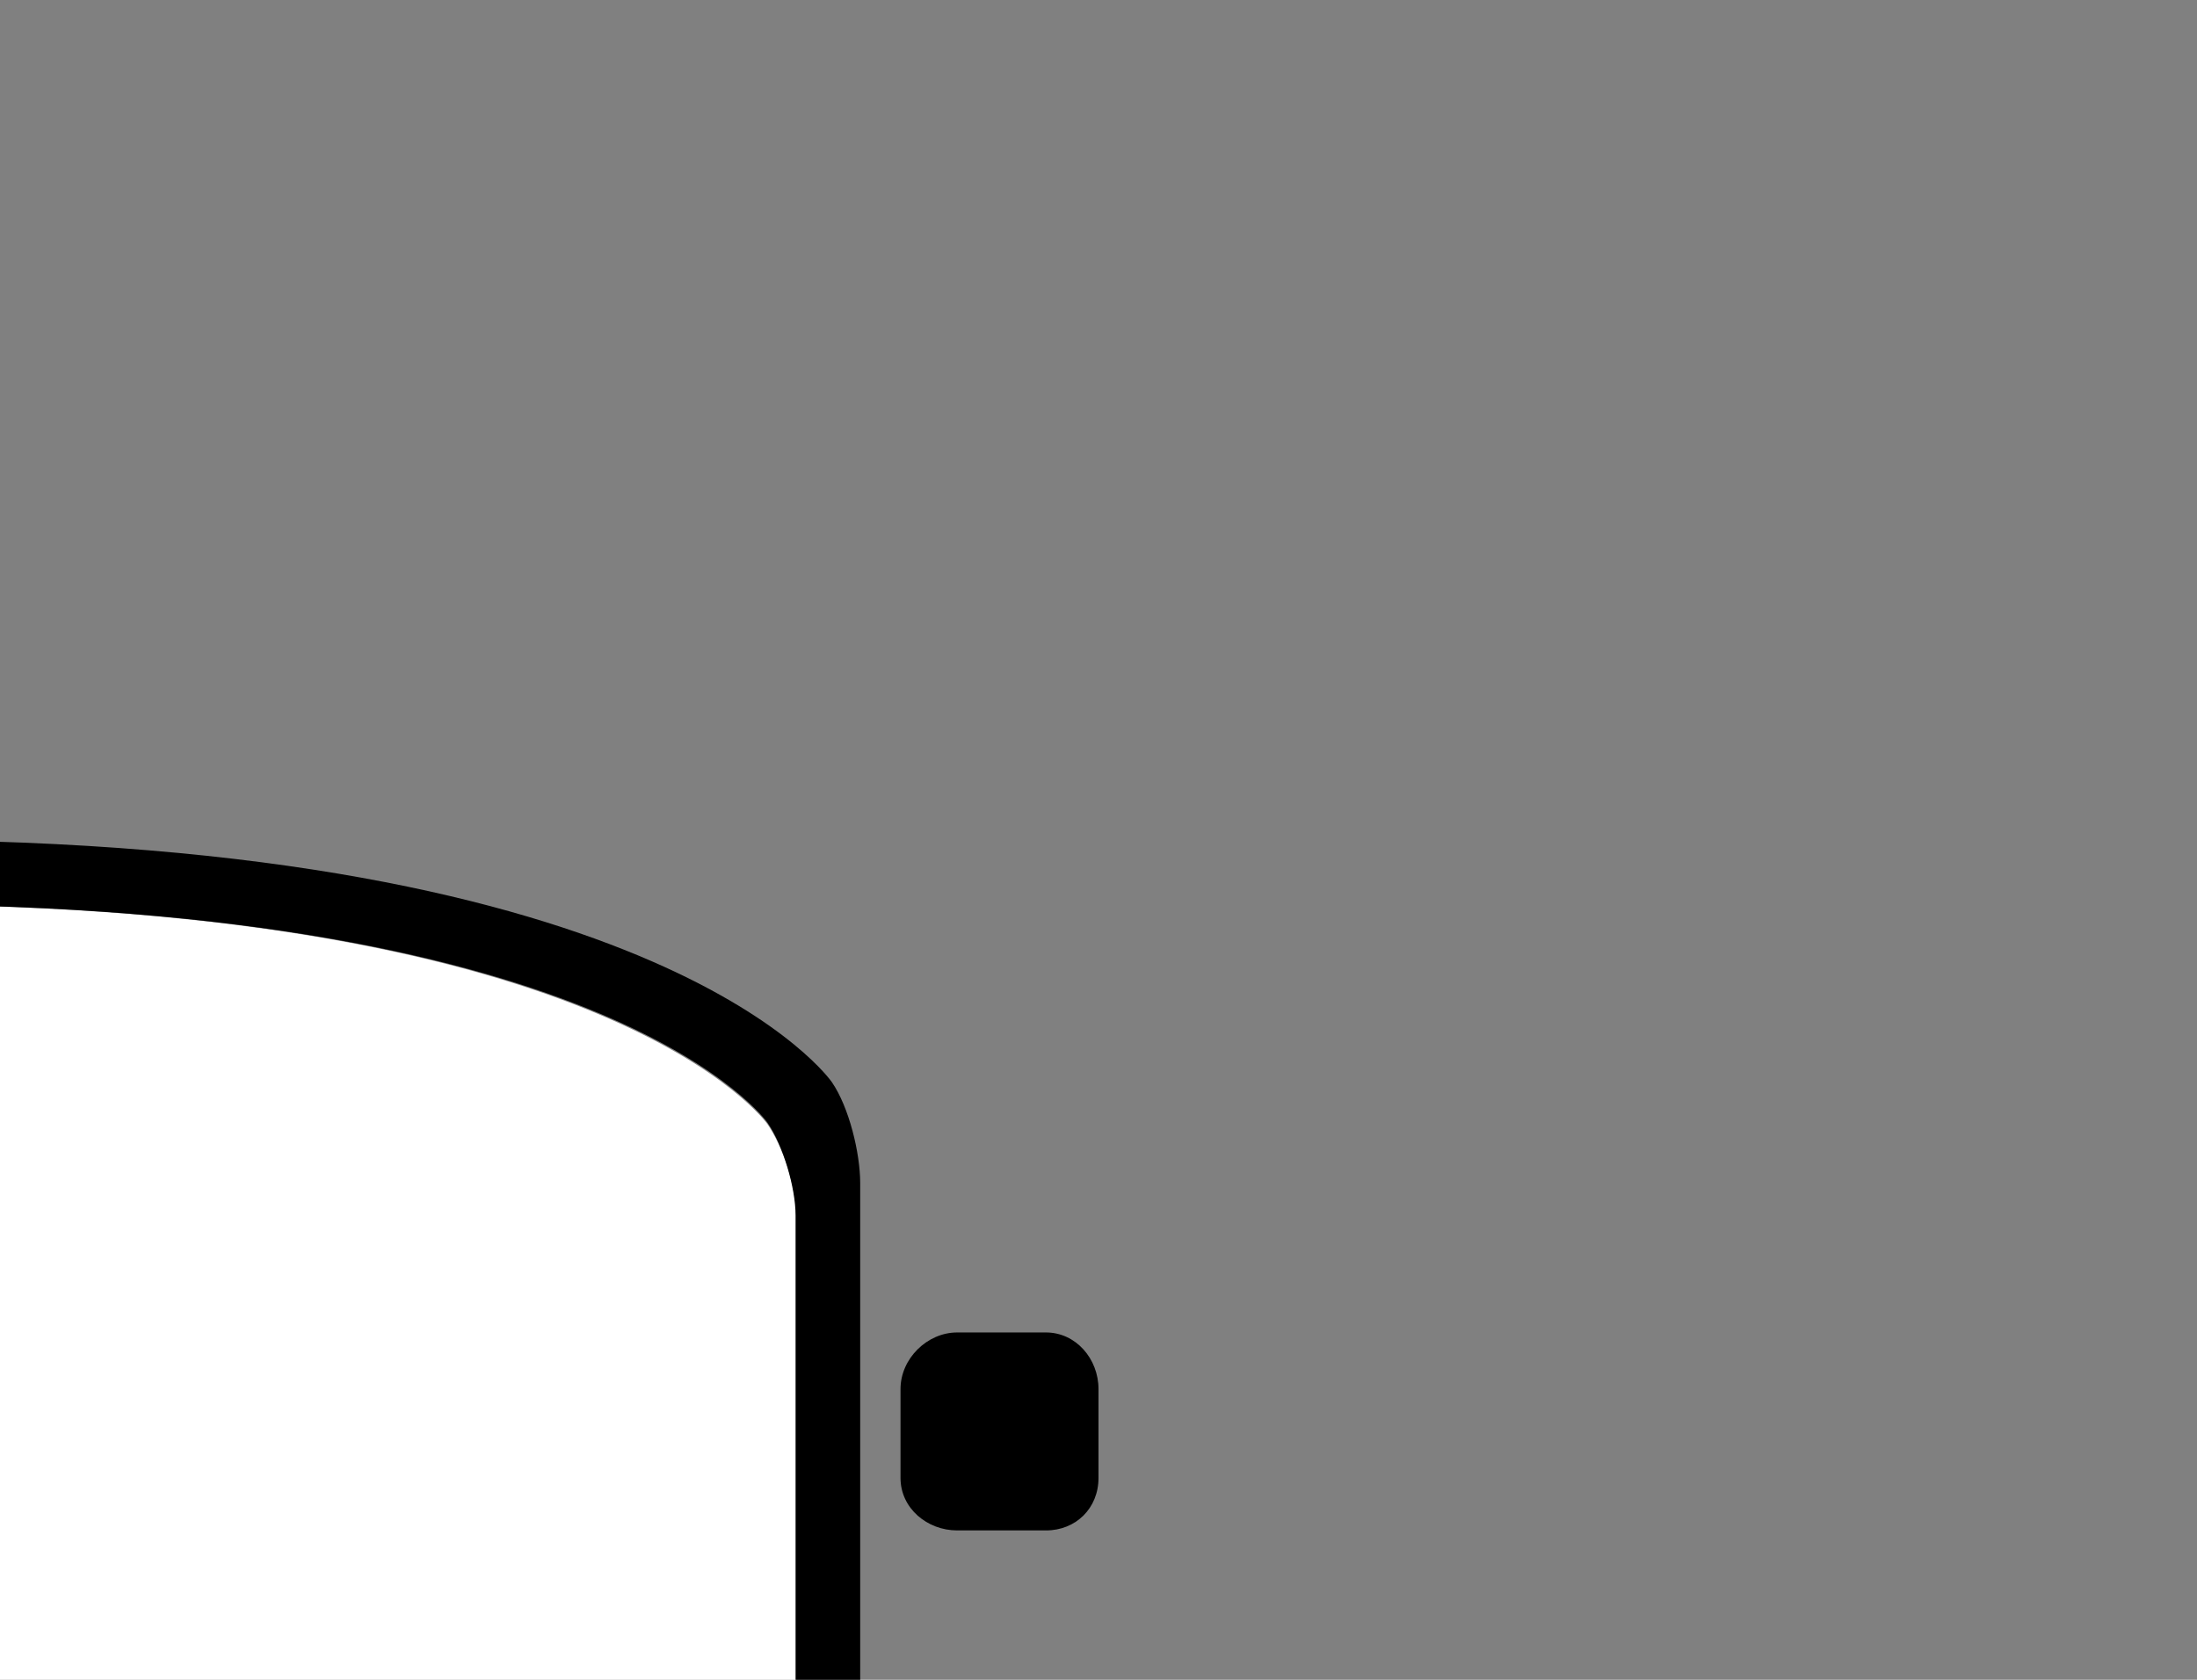 <?xml version="1.0" encoding="UTF-8" standalone="no"?>
<svg
   xmlns="http://www.w3.org/2000/svg"
   width="17"
   height="13"
   version="1.1">
  <rect width="100%" height="100%" fill="#808080" stroke="none"/>
  <path
     d="M 6.161,16.701 C 6.161,16.914 5.984,17.088 5.767,17.088 l -6.293,0 c -0.217,0 -0.571,0 -0.787,0 l -6.293,0 C -7.823,17.088 -8,16.914 -8,16.701 l 0,-2.685 c 0,-0.213 0,-0.561 0,-0.774 L -8,9.404 C -8,9.192 -7.9,8.874 -7.777,8.699 -7.777,8.699 -6.584,7 -0.92,7 4.745,7 5.938,8.699 5.938,8.699 6.06,8.874 6.161,9.192 6.161,9.405 l 0,3.838 c 0,0.213 0,0.561 0,0.774 z"
     style="fill:#ffffff" />
  <rect
     style="fill:#ffffff;fill-opacity:1;stroke:none"
     width="14.451"
     height="0.837"
     x="-8.188"
     y="18.293" />
  <path
     style="fill:#000000"
     d="M -0.906,6.5 C -6.971,6.5 -8.25,8.375 -8.25,8.375 -8.382,8.568 -8.5,8.922 -8.5,9.156 l 0,4.219 0,0.844 0,2.938 c 0,0.234 0.174,0.438 0.406,0.438 l 6.75,0 0.844,0 6.75,0 c 0.232,0 0.406,-0.204 0.406,-0.438 l 0,-2.938 0,-0.844 0,-4.219 c 0,-0.234 -0.087,-0.589 -0.219,-0.781 0,0 -1.279,-1.875 -7.344,-1.875 z m 0,0.5 C 4.759,7 5.938,8.688 5.938,8.688 6.06,8.863 6.156,9.193 6.156,9.406 l 0,3.844 0,0.781 0,2.656 c 0,0.213 -0.159,0.406 -0.375,0.406 l -6.312,0 -0.781,0 -6.281,0 C -7.81,17.094 -8,16.9 -8,16.688 L -8,14.031 -8,13.25 -8,9.406 c 0,-0.213 0.096,-0.544 0.219,-0.719 0,0 1.211,-1.688 6.875,-1.688 z m 8.312,3.312 c -0.231,0 -0.438,0.202 -0.438,0.438 l 0,0.688 c 0,0.235 0.207,0.406 0.438,0.406 l 0.688,0 C 8.324,11.844 8.5,11.673 8.5,11.438 l 0,-0.688 c 0,-0.235 -0.176,-0.438 -0.406,-0.438 l -0.688,0 z m -15.5,7.656 c -0.232,5e-6 -0.406,0.204 -0.406,0.438 l 0,0.656 c 0,0.234 0.174,0.438 0.406,0.438 L 6.25,19.5 c 0.232,0 0.406,-0.204 0.406,-0.438 l 0,-0.656 c 0,-0.234 -0.175,-0.438 -0.406,-0.438 l -14.344,0 z m 0.5,0.5 13.375,0 c 0.216,-2e-6 0.375,0.075 0.375,0.156 l 0,0.219 C 6.156,18.925 5.998,19 5.781,19 l -13.375,0 C -7.81,19 -8,18.925 -8,18.844 L -8,18.625 c 0,-0.081 0.19,-0.156 0.406,-0.156 z" />
</svg>
